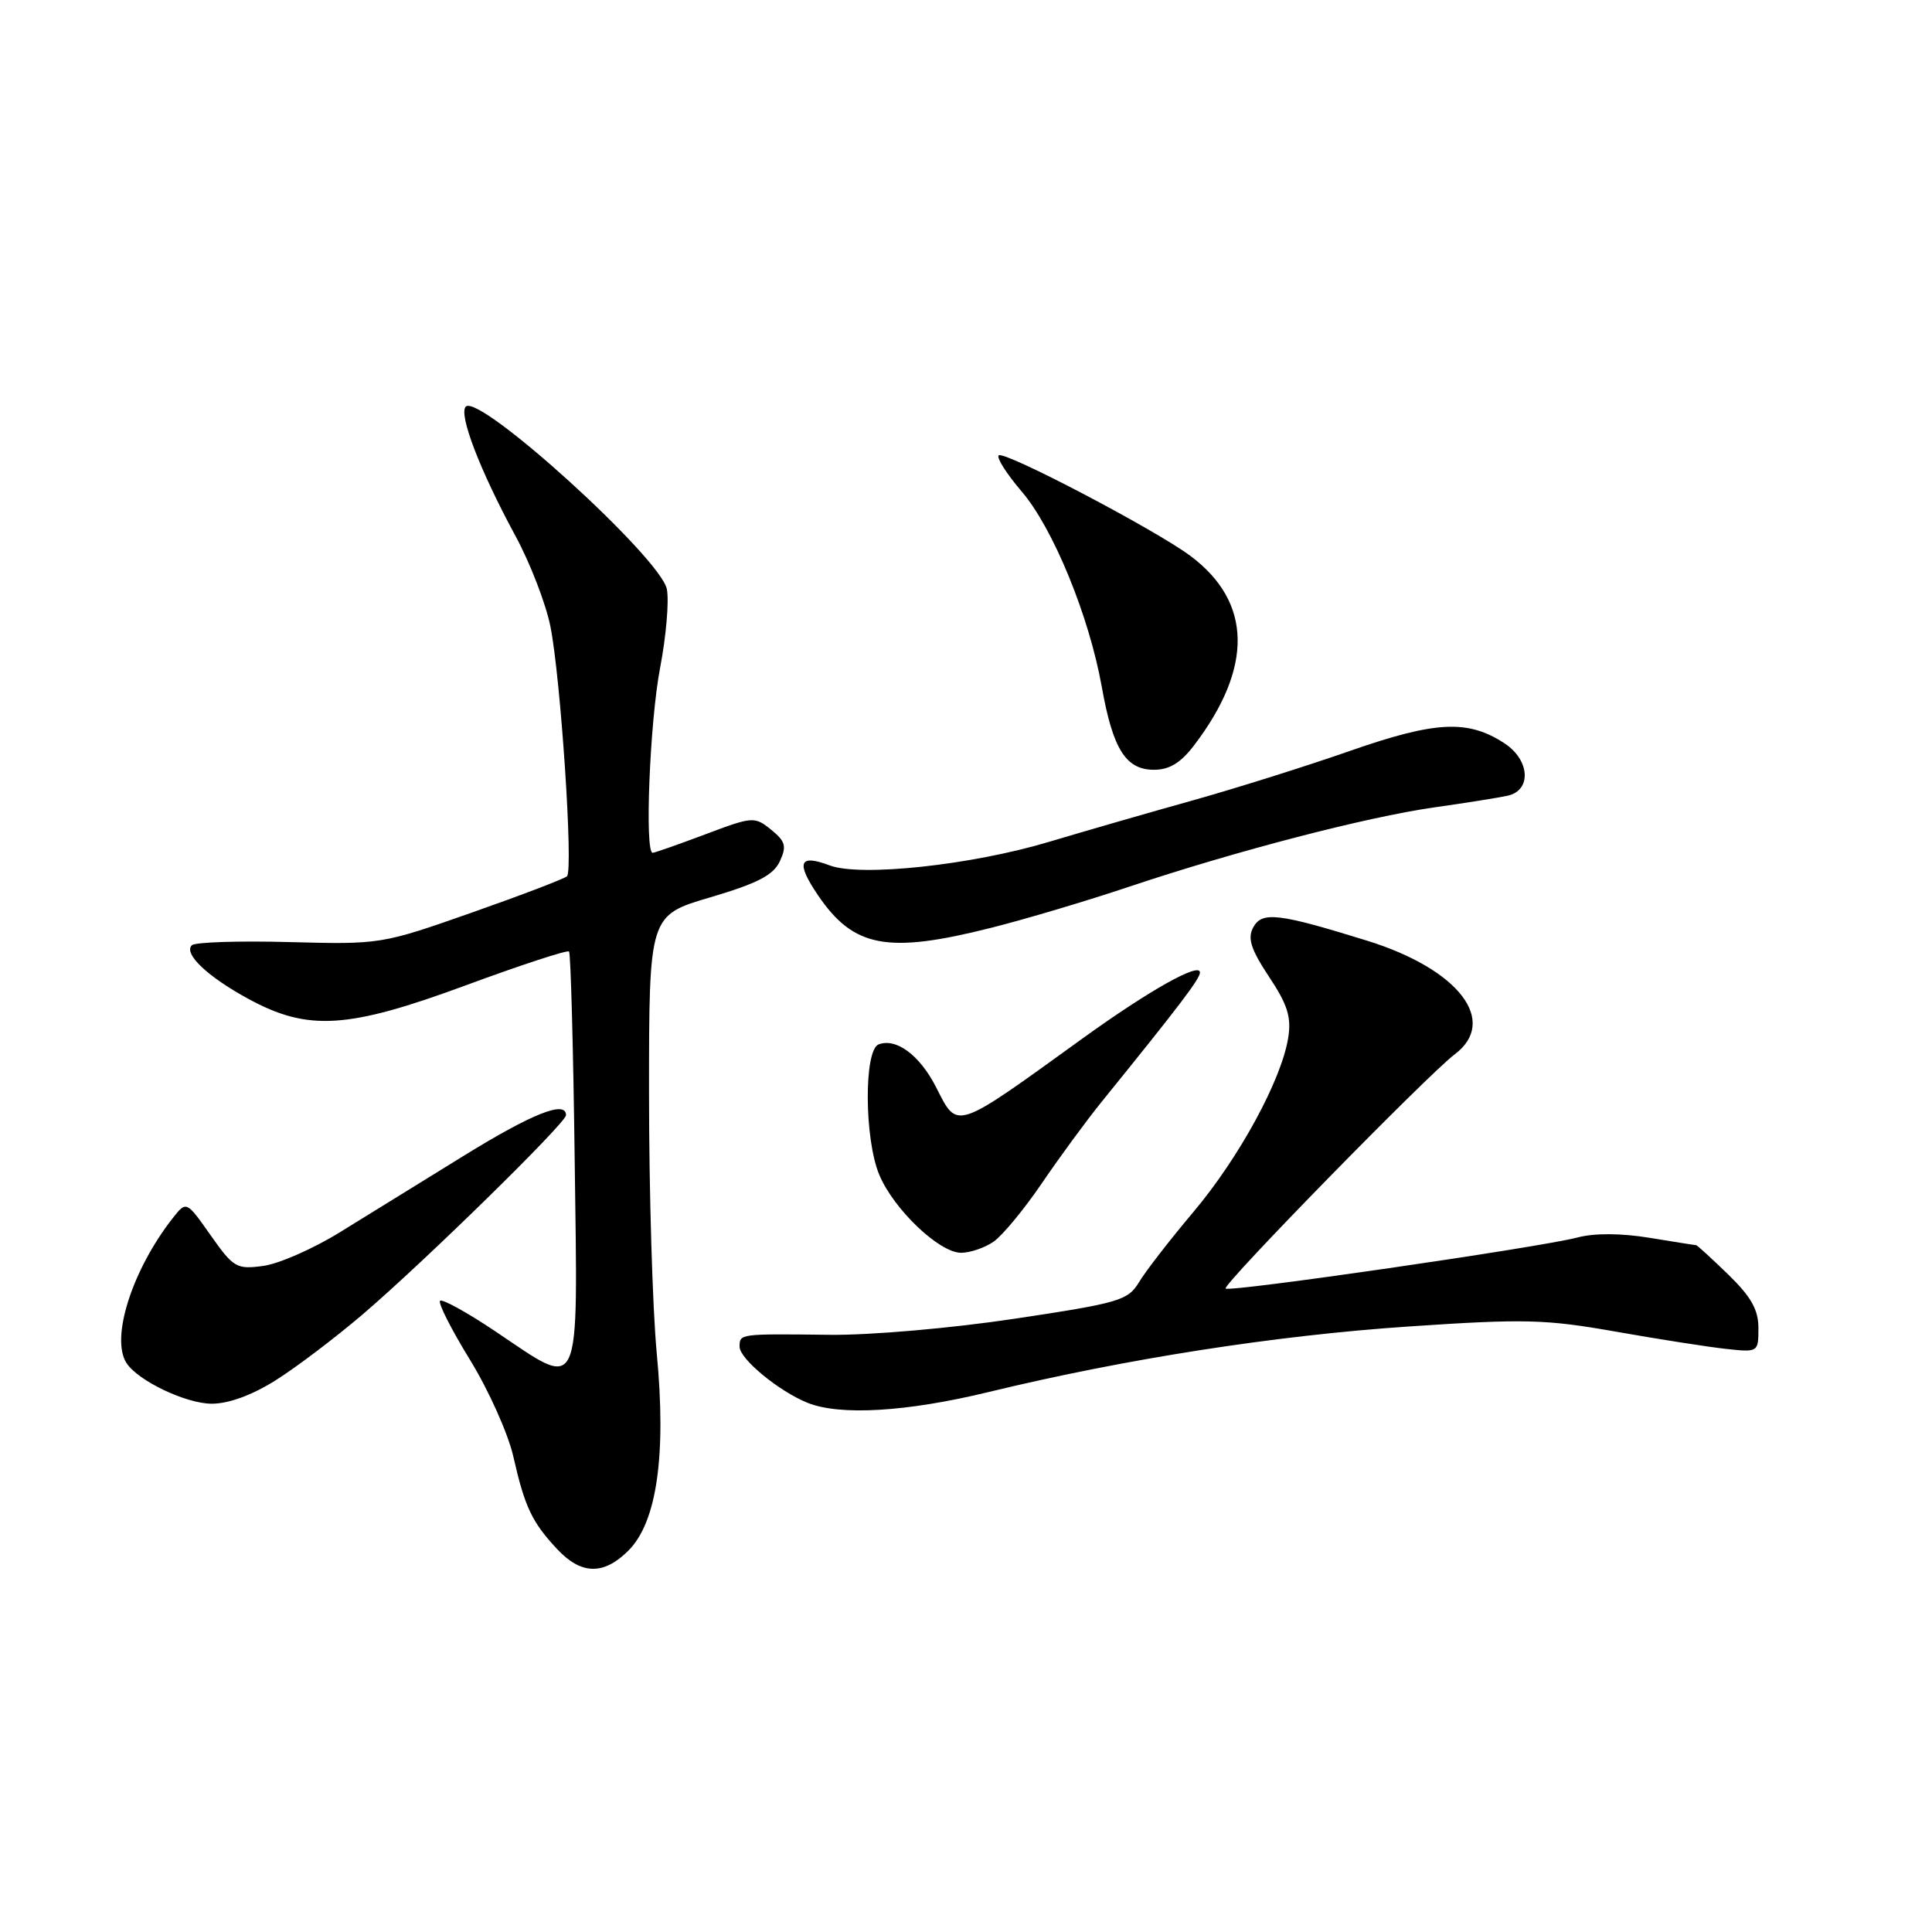 <?xml version="1.0" encoding="UTF-8" standalone="no"?>
<!DOCTYPE svg PUBLIC "-//W3C//DTD SVG 1.1//EN" "http://www.w3.org/Graphics/SVG/1.1/DTD/svg11.dtd" >
<svg xmlns="http://www.w3.org/2000/svg" xmlns:xlink="http://www.w3.org/1999/xlink" version="1.1" viewBox="0 0 256 256">
 <g >
 <path fill="currentColor"
d=" M 83.27 205.46 C 87.04 201.69 88.31 192.84 87.02 179.28 C 86.46 173.35 86.00 157.88 86.00 144.90 C 86.00 121.29 86.00 121.29 94.12 118.90 C 100.38 117.05 102.48 115.96 103.33 114.13 C 104.26 112.13 104.08 111.49 102.18 109.94 C 99.98 108.17 99.75 108.18 93.44 110.56 C 89.87 111.90 86.74 113.00 86.48 113.00 C 85.40 113.00 86.10 95.64 87.46 88.53 C 88.27 84.32 88.67 79.61 88.36 78.06 C 87.53 73.91 63.50 52.10 61.72 53.88 C 60.73 54.87 63.61 62.37 68.31 71.03 C 70.24 74.59 72.32 79.97 72.93 83.00 C 74.29 89.76 75.99 115.27 75.13 116.11 C 74.78 116.44 69.10 118.61 62.50 120.93 C 50.57 125.12 50.43 125.15 38.33 124.83 C 31.64 124.65 25.83 124.84 25.42 125.25 C 24.29 126.37 27.49 129.41 32.92 132.36 C 40.83 136.66 46.06 136.34 61.75 130.55 C 69.04 127.86 75.18 125.85 75.40 126.08 C 75.62 126.31 75.96 138.76 76.15 153.75 C 76.56 185.53 77.19 184.16 65.65 176.42 C 61.90 173.90 58.59 172.08 58.31 172.36 C 58.02 172.65 59.81 176.17 62.28 180.19 C 64.75 184.21 67.33 189.97 68.02 193.00 C 69.53 199.67 70.48 201.68 73.81 205.25 C 77.01 208.68 79.98 208.74 83.27 205.46 Z  M 131.00 184.45 C 149.17 180.05 168.90 176.97 186.61 175.77 C 202.00 174.73 204.76 174.80 214.11 176.45 C 219.82 177.46 226.41 178.49 228.75 178.74 C 232.96 179.20 233.00 179.17 233.00 175.98 C 233.00 173.54 232.03 171.83 229.00 168.88 C 226.80 166.75 224.89 165.00 224.75 164.99 C 224.61 164.99 221.82 164.55 218.54 164.01 C 214.78 163.40 211.27 163.38 209.04 163.97 C 204.10 165.28 162.92 171.25 162.40 170.74 C 161.93 170.26 189.22 142.37 192.75 139.71 C 198.60 135.31 193.30 128.42 181.16 124.65 C 169.36 120.99 167.21 120.74 166.05 122.90 C 165.28 124.34 165.75 125.79 168.15 129.42 C 170.63 133.15 171.13 134.78 170.69 137.54 C 169.78 143.14 164.21 153.37 158.15 160.57 C 155.04 164.26 151.79 168.45 150.93 169.89 C 149.46 172.32 148.34 172.65 134.43 174.74 C 126.05 176.00 115.33 176.93 110.00 176.87 C 97.93 176.73 98.00 176.72 98.00 178.45 C 98.00 180.06 103.23 184.37 107.03 185.89 C 111.34 187.61 120.17 187.08 131.00 184.45 Z  M 36.55 182.88 C 39.27 181.17 44.42 177.26 48.00 174.21 C 56.17 167.24 75.00 148.79 75.00 147.77 C 75.00 145.77 70.57 147.52 61.46 153.14 C 55.98 156.52 48.61 161.08 45.07 163.26 C 41.54 165.45 36.95 167.46 34.89 167.74 C 31.35 168.22 30.94 167.98 27.91 163.68 C 24.70 159.12 24.70 159.12 22.91 161.38 C 17.52 168.24 14.61 177.33 16.77 180.62 C 18.30 182.97 24.64 185.99 28.05 186.00 C 30.31 186.00 33.41 184.86 36.55 182.88 Z  M 131.68 164.51 C 132.85 163.69 135.73 160.20 138.07 156.76 C 140.41 153.32 143.97 148.47 145.97 146.00 C 156.35 133.18 159.00 129.69 159.00 128.86 C 159.00 127.45 152.28 131.23 143.50 137.56 C 126.32 149.97 126.94 149.76 124.02 144.03 C 121.86 139.81 118.75 137.50 116.42 138.39 C 114.46 139.14 114.52 150.92 116.51 155.67 C 118.42 160.24 124.46 166.00 127.35 166.00 C 128.56 166.00 130.51 165.33 131.68 164.51 Z  M 131.33 122.94 C 135.83 121.81 144.09 119.35 149.69 117.47 C 163.74 112.77 181.04 108.27 190.00 106.99 C 194.12 106.41 198.51 105.71 199.75 105.44 C 202.97 104.75 202.74 100.72 199.36 98.50 C 194.52 95.33 190.28 95.53 178.99 99.46 C 173.22 101.48 163.78 104.45 158.00 106.07 C 152.22 107.68 143.68 110.15 139.00 111.55 C 128.68 114.64 114.02 116.21 109.93 114.67 C 105.88 113.14 105.44 114.27 108.39 118.63 C 113.11 125.57 117.58 126.41 131.33 122.94 Z  M 158.23 98.75 C 166.08 88.43 165.91 79.78 157.75 73.67 C 153.13 70.21 133.01 59.66 132.33 60.34 C 132.02 60.65 133.39 62.80 135.38 65.13 C 139.55 70.00 144.31 81.62 145.99 91.00 C 147.46 99.27 149.18 102.00 152.90 102.00 C 154.96 102.00 156.46 101.08 158.23 98.75 Z "/>
</g>
</svg>